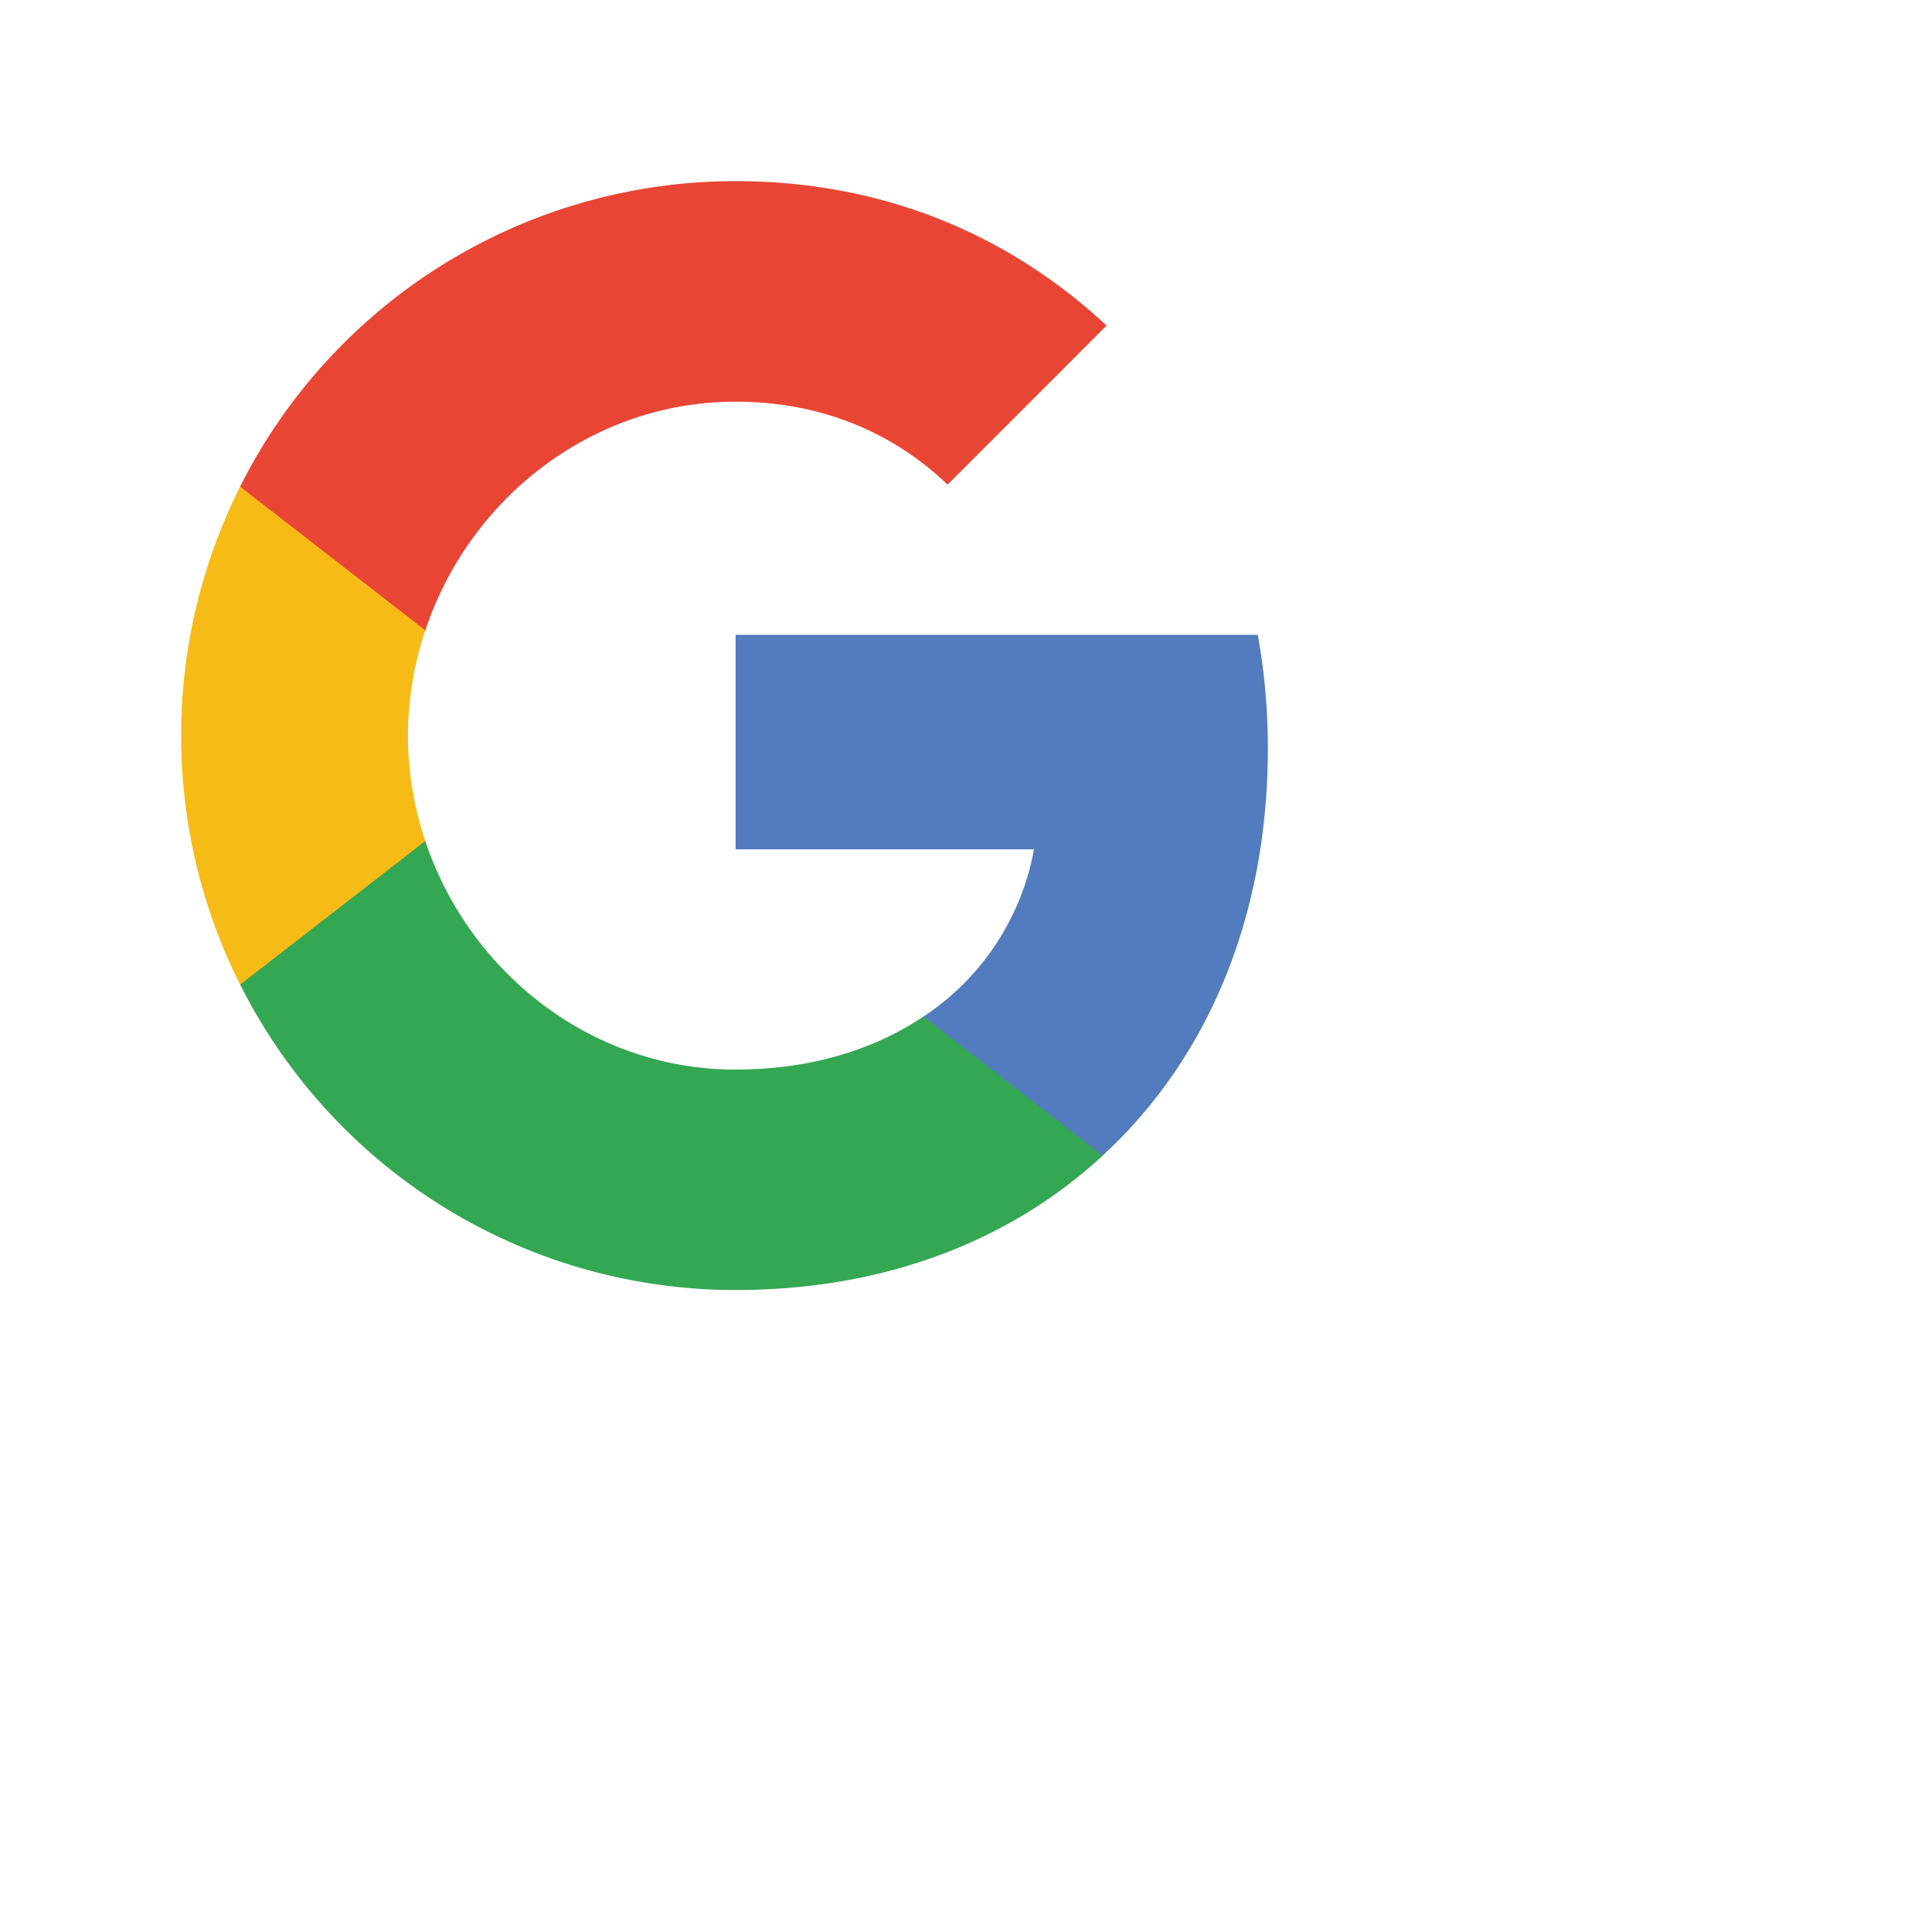 <svg xmlns="http://www.w3.org/2000/svg" viewBox="-3 -3 32 32"><path fill="#527CBE" d="M9.184 7.515v3.552h4.942a4.224 4.224 0 0 1-1.833 2.772v2.303h2.968C17 14.543 18 12.19 18 9.393c0-.65-.058-1.277-.167-1.878h-8.65z"/><path fill="#34A752" d="M9.184 14.716c-2.393 0-4.417-1.616-5.14-3.787H.978v2.378a9.18 9.18 0 0 0 8.208 5.06c2.48 0 4.558-.823 6.078-2.226l-2.968-2.304c-.823.552-1.876.878-3.11.878z"/><path fill="#F7BB17" d="M0 9.184c0 1.482.355 2.885.977 4.125l3.068-2.38a5.513 5.513 0 0 1-.288-1.745c0-.605.104-1.194.288-1.745V5.06H.977A9.18 9.18 0 0 0 0 9.184z"/><path fill="#E94535" d="M.977 5.06l3.068 2.38c.722-2.172 2.747-3.787 5.14-3.787 1.347 0 2.558.463 3.51 1.374l2.633-2.634C13.738.91 11.658 0 9.184 0A9.18 9.18 0 0 0 .977 5.06z"/></svg>